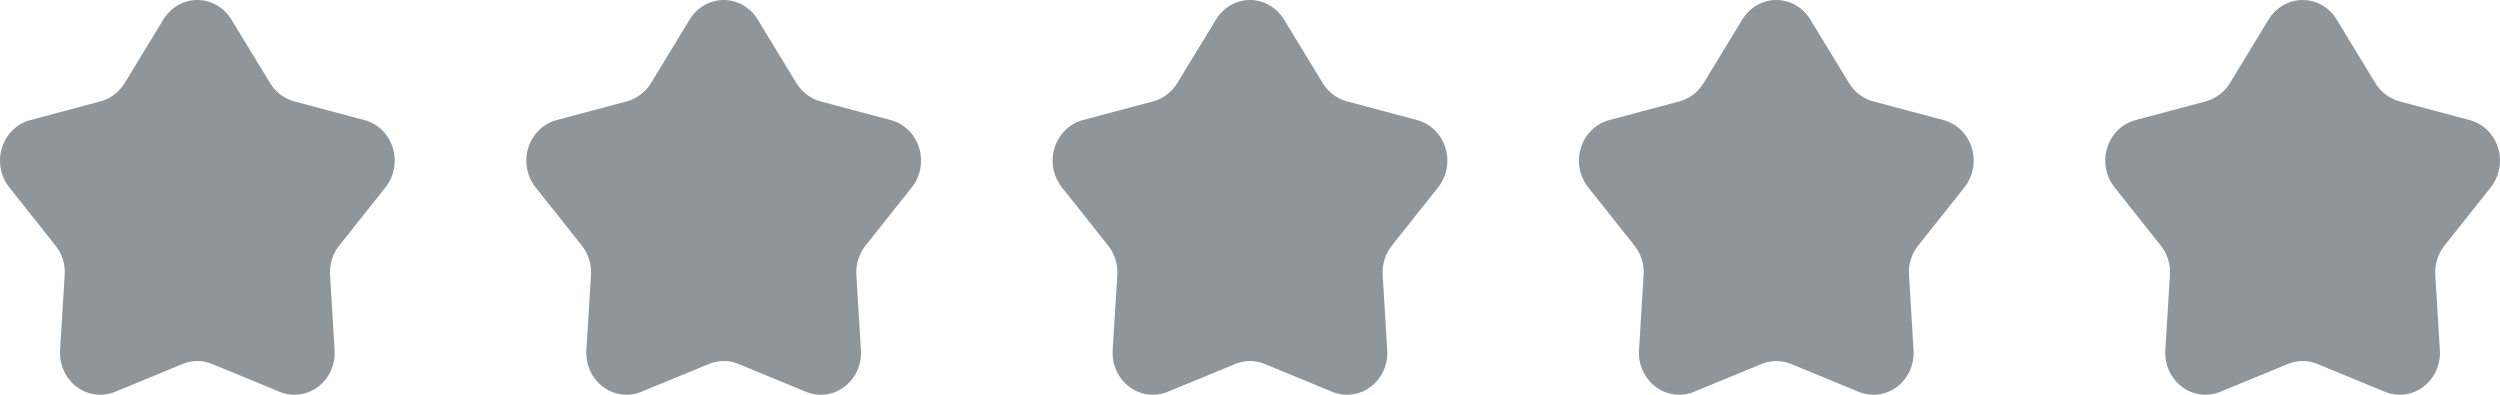 <svg width="114" height="18" viewBox="0 0 114 18" fill="none" xmlns="http://www.w3.org/2000/svg">
<path d="M10.55 0.889L12.32 3.796C12.573 4.205 12.964 4.5 13.417 4.622L16.62 5.476C16.919 5.556 17.195 5.713 17.421 5.933C17.647 6.154 17.815 6.43 17.91 6.736C18.006 7.043 18.026 7.369 17.967 7.685C17.909 8.002 17.774 8.297 17.576 8.545L15.47 11.197C15.171 11.57 15.021 12.049 15.05 12.534L15.258 15.969C15.278 16.29 15.22 16.611 15.088 16.903C14.957 17.194 14.757 17.446 14.507 17.635C14.256 17.825 13.964 17.945 13.657 17.985C13.35 18.025 13.039 17.984 12.751 17.865L9.677 16.598C9.242 16.418 8.758 16.418 8.323 16.598L5.249 17.865C4.961 17.984 4.649 18.025 4.342 17.985C4.035 17.944 3.743 17.824 3.493 17.635C3.242 17.446 3.042 17.194 2.91 16.903C2.778 16.611 2.719 16.29 2.738 15.969L2.95 12.534C2.979 12.049 2.829 11.57 2.53 11.197L0.424 8.545C0.226 8.297 0.091 8.002 0.033 7.685C-0.025 7.369 -0.006 7.043 0.089 6.736C0.185 6.43 0.353 6.154 0.579 5.933C0.805 5.713 1.081 5.556 1.38 5.476L4.583 4.622C5.036 4.5 5.427 4.205 5.68 3.796L7.45 0.889C7.615 0.617 7.844 0.392 8.115 0.237C8.386 0.082 8.69 0 9 0C9.31 0 9.614 0.082 9.885 0.237C10.156 0.392 10.385 0.617 10.55 0.889Z" fill="#8E969B"/>
<path d="M34.55 0.889L36.32 3.796C36.573 4.205 36.964 4.5 37.417 4.622L40.62 5.476C40.919 5.556 41.195 5.713 41.421 5.933C41.647 6.154 41.815 6.43 41.91 6.736C42.006 7.043 42.026 7.369 41.967 7.685C41.909 8.002 41.774 8.297 41.576 8.545L39.47 11.197C39.171 11.57 39.021 12.049 39.05 12.534L39.258 15.969C39.278 16.29 39.22 16.611 39.088 16.903C38.957 17.194 38.757 17.446 38.507 17.635C38.256 17.825 37.964 17.945 37.657 17.985C37.35 18.025 37.039 17.984 36.751 17.865L33.677 16.598C33.242 16.418 32.758 16.418 32.323 16.598L29.249 17.865C28.961 17.984 28.649 18.025 28.342 17.985C28.035 17.944 27.743 17.824 27.493 17.635C27.242 17.446 27.042 17.194 26.91 16.903C26.778 16.611 26.719 16.29 26.738 15.969L26.95 12.534C26.979 12.049 26.829 11.57 26.53 11.197L24.424 8.545C24.226 8.297 24.091 8.002 24.033 7.685C23.974 7.369 23.994 7.043 24.09 6.736C24.185 6.43 24.353 6.154 24.579 5.933C24.805 5.713 25.081 5.556 25.38 5.476L28.583 4.622C29.036 4.5 29.427 4.205 29.68 3.796L31.45 0.889C31.615 0.617 31.844 0.392 32.115 0.237C32.386 0.082 32.691 0 33 0C33.309 0 33.614 0.082 33.885 0.237C34.156 0.392 34.385 0.617 34.55 0.889Z" fill="#8E969B"/>
<path d="M58.55 0.889L60.32 3.796C60.573 4.205 60.964 4.5 61.417 4.622L64.62 5.476C64.919 5.556 65.195 5.713 65.421 5.933C65.647 6.154 65.815 6.43 65.91 6.736C66.006 7.043 66.025 7.369 65.967 7.685C65.909 8.002 65.774 8.297 65.576 8.545L63.47 11.197C63.171 11.57 63.021 12.049 63.05 12.534L63.258 15.969C63.278 16.29 63.22 16.611 63.088 16.903C62.957 17.194 62.757 17.446 62.507 17.635C62.256 17.825 61.964 17.945 61.657 17.985C61.35 18.025 61.039 17.984 60.751 17.865L57.677 16.598C57.242 16.418 56.758 16.418 56.323 16.598L53.249 17.865C52.961 17.984 52.649 18.025 52.342 17.985C52.035 17.944 51.743 17.824 51.493 17.635C51.242 17.446 51.042 17.194 50.91 16.903C50.778 16.611 50.719 16.29 50.738 15.969L50.95 12.534C50.979 12.049 50.829 11.57 50.53 11.197L48.424 8.545C48.226 8.297 48.091 8.002 48.033 7.685C47.974 7.369 47.994 7.043 48.09 6.736C48.185 6.43 48.353 6.154 48.579 5.933C48.805 5.713 49.081 5.556 49.38 5.476L52.583 4.622C53.036 4.5 53.427 4.205 53.68 3.796L55.45 0.889C55.615 0.617 55.844 0.392 56.115 0.237C56.386 0.082 56.691 0 57 0C57.309 0 57.614 0.082 57.885 0.237C58.156 0.392 58.385 0.617 58.55 0.889Z" fill="#8E969B"/>
<path d="M82.55 0.889L84.32 3.796C84.573 4.205 84.964 4.5 85.417 4.622L88.62 5.476C88.919 5.556 89.195 5.713 89.421 5.933C89.647 6.154 89.815 6.43 89.91 6.736C90.006 7.043 90.025 7.369 89.967 7.685C89.909 8.002 89.774 8.297 89.576 8.545L87.47 11.197C87.171 11.57 87.021 12.049 87.05 12.534L87.258 15.969C87.278 16.29 87.22 16.611 87.088 16.903C86.957 17.194 86.757 17.446 86.507 17.635C86.256 17.825 85.964 17.945 85.657 17.985C85.35 18.025 85.039 17.984 84.751 17.865L81.677 16.598C81.242 16.418 80.758 16.418 80.323 16.598L77.249 17.865C76.961 17.984 76.649 18.025 76.342 17.985C76.035 17.944 75.743 17.824 75.493 17.635C75.242 17.446 75.042 17.194 74.91 16.903C74.778 16.611 74.719 16.29 74.738 15.969L74.95 12.534C74.979 12.049 74.829 11.57 74.53 11.197L72.424 8.545C72.226 8.297 72.091 8.002 72.033 7.685C71.975 7.369 71.994 7.043 72.09 6.736C72.185 6.43 72.353 6.154 72.579 5.933C72.805 5.713 73.081 5.556 73.38 5.476L76.583 4.622C77.036 4.5 77.427 4.205 77.68 3.796L79.45 0.889C79.615 0.617 79.844 0.392 80.115 0.237C80.386 0.082 80.691 0 81 0C81.309 0 81.614 0.082 81.885 0.237C82.156 0.392 82.385 0.617 82.55 0.889Z" fill="#8E969B"/>
<path d="M106.55 0.889L108.32 3.796C108.573 4.205 108.964 4.5 109.417 4.622L112.62 5.476C112.919 5.556 113.195 5.713 113.421 5.933C113.647 6.154 113.815 6.43 113.911 6.736C114.006 7.043 114.025 7.369 113.967 7.685C113.909 8.002 113.774 8.297 113.576 8.545L111.47 11.197C111.171 11.57 111.021 12.049 111.05 12.534L111.258 15.969C111.278 16.29 111.22 16.611 111.088 16.903C110.957 17.194 110.757 17.446 110.507 17.635C110.256 17.825 109.964 17.945 109.657 17.985C109.35 18.025 109.039 17.984 108.751 17.865L105.677 16.598C105.242 16.418 104.758 16.418 104.323 16.598L101.249 17.865C100.961 17.984 100.649 18.025 100.342 17.985C100.035 17.944 99.743 17.824 99.493 17.635C99.242 17.446 99.042 17.194 98.91 16.903C98.778 16.611 98.719 16.29 98.738 15.969L98.95 12.534C98.979 12.049 98.829 11.57 98.53 11.197L96.424 8.545C96.226 8.297 96.091 8.002 96.033 7.685C95.975 7.369 95.994 7.043 96.09 6.736C96.185 6.43 96.353 6.154 96.579 5.933C96.805 5.713 97.081 5.556 97.38 5.476L100.583 4.622C101.036 4.5 101.427 4.205 101.68 3.796L103.45 0.889C103.615 0.617 103.844 0.392 104.115 0.237C104.386 0.082 104.69 0 105 0C105.31 0 105.614 0.082 105.885 0.237C106.156 0.392 106.385 0.617 106.55 0.889Z" fill="#8E969B"/>
</svg>
